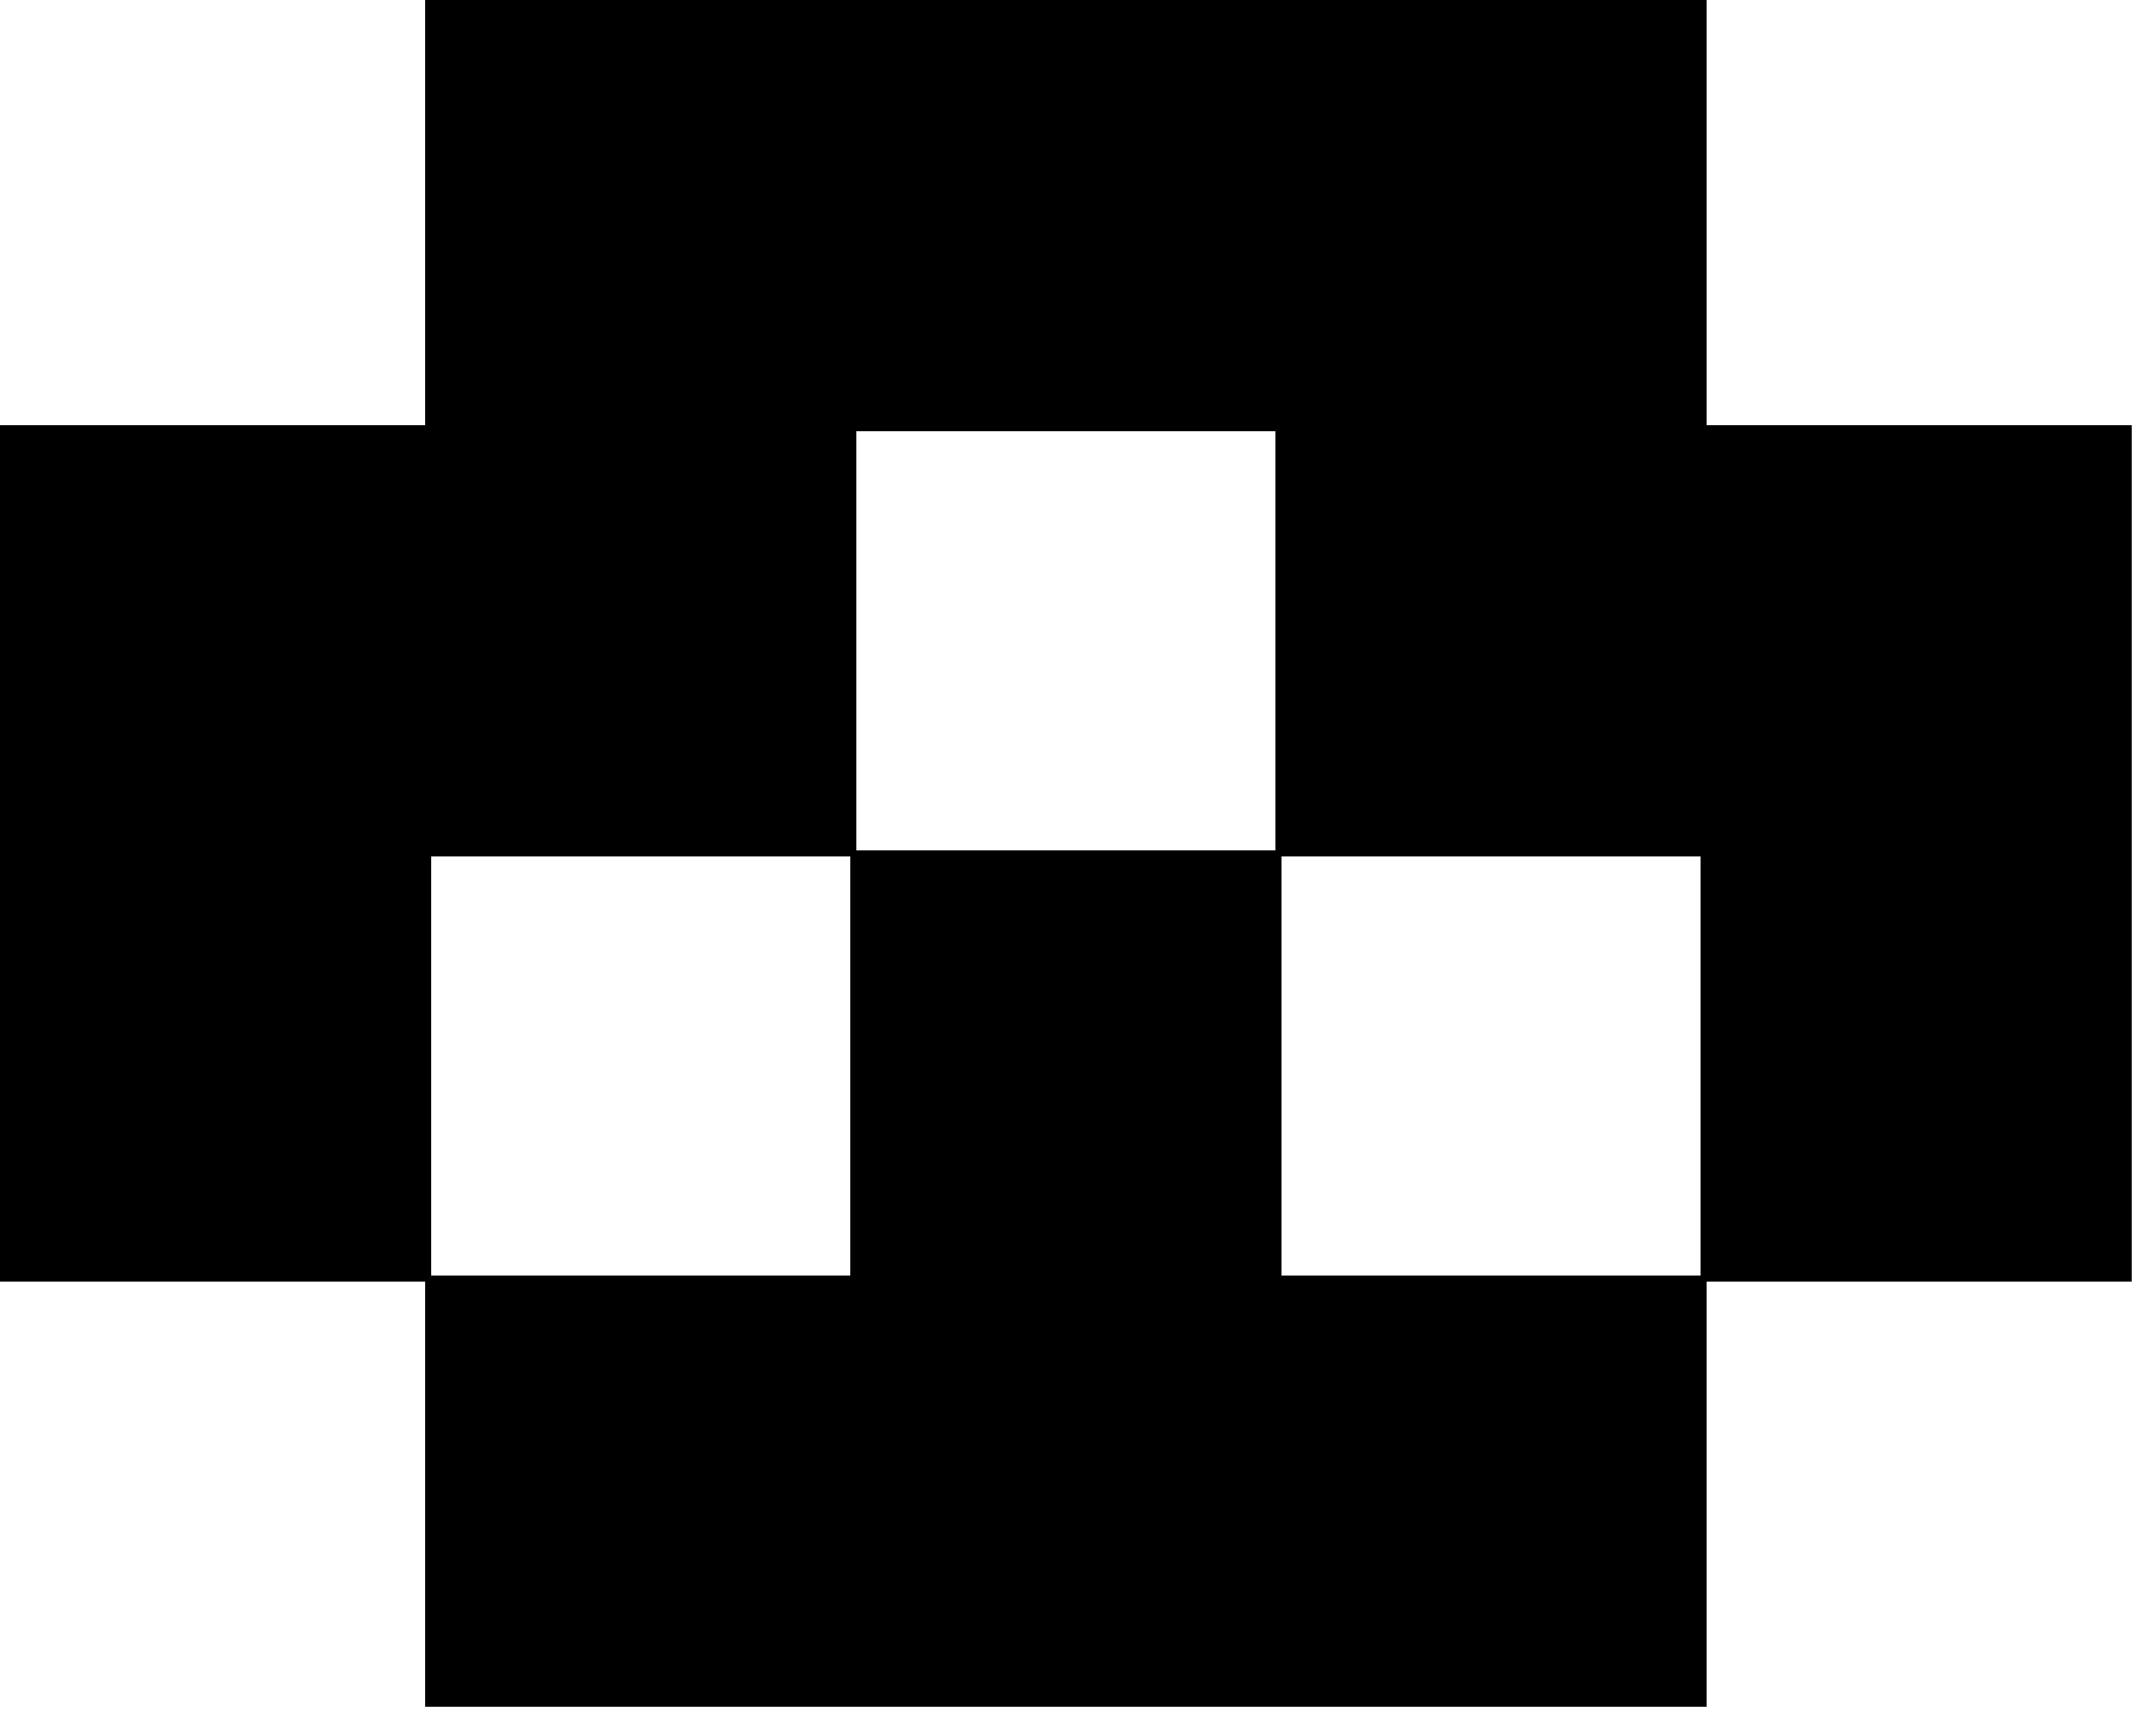 <svg width="71" height="57" viewBox="0 0 71 57" fill="none" xmlns="http://www.w3.org/2000/svg">
  <path fill-rule="evenodd" clip-rule="evenodd" d="M56.2 -3.05176e-05H14V14H-5.34058e-05V28.2L-3.33786e-06 42.2H14V56.2H56.2V42.2H70.2V28.2V28V14H56.2V-3.05176e-05ZM56 42H42.2V28.2H56V42ZM28 42H14.2V28.2H28V42ZM28.2 14.2V28H42V14.2H28.2Z" fill="currentColor"/>
</svg>
